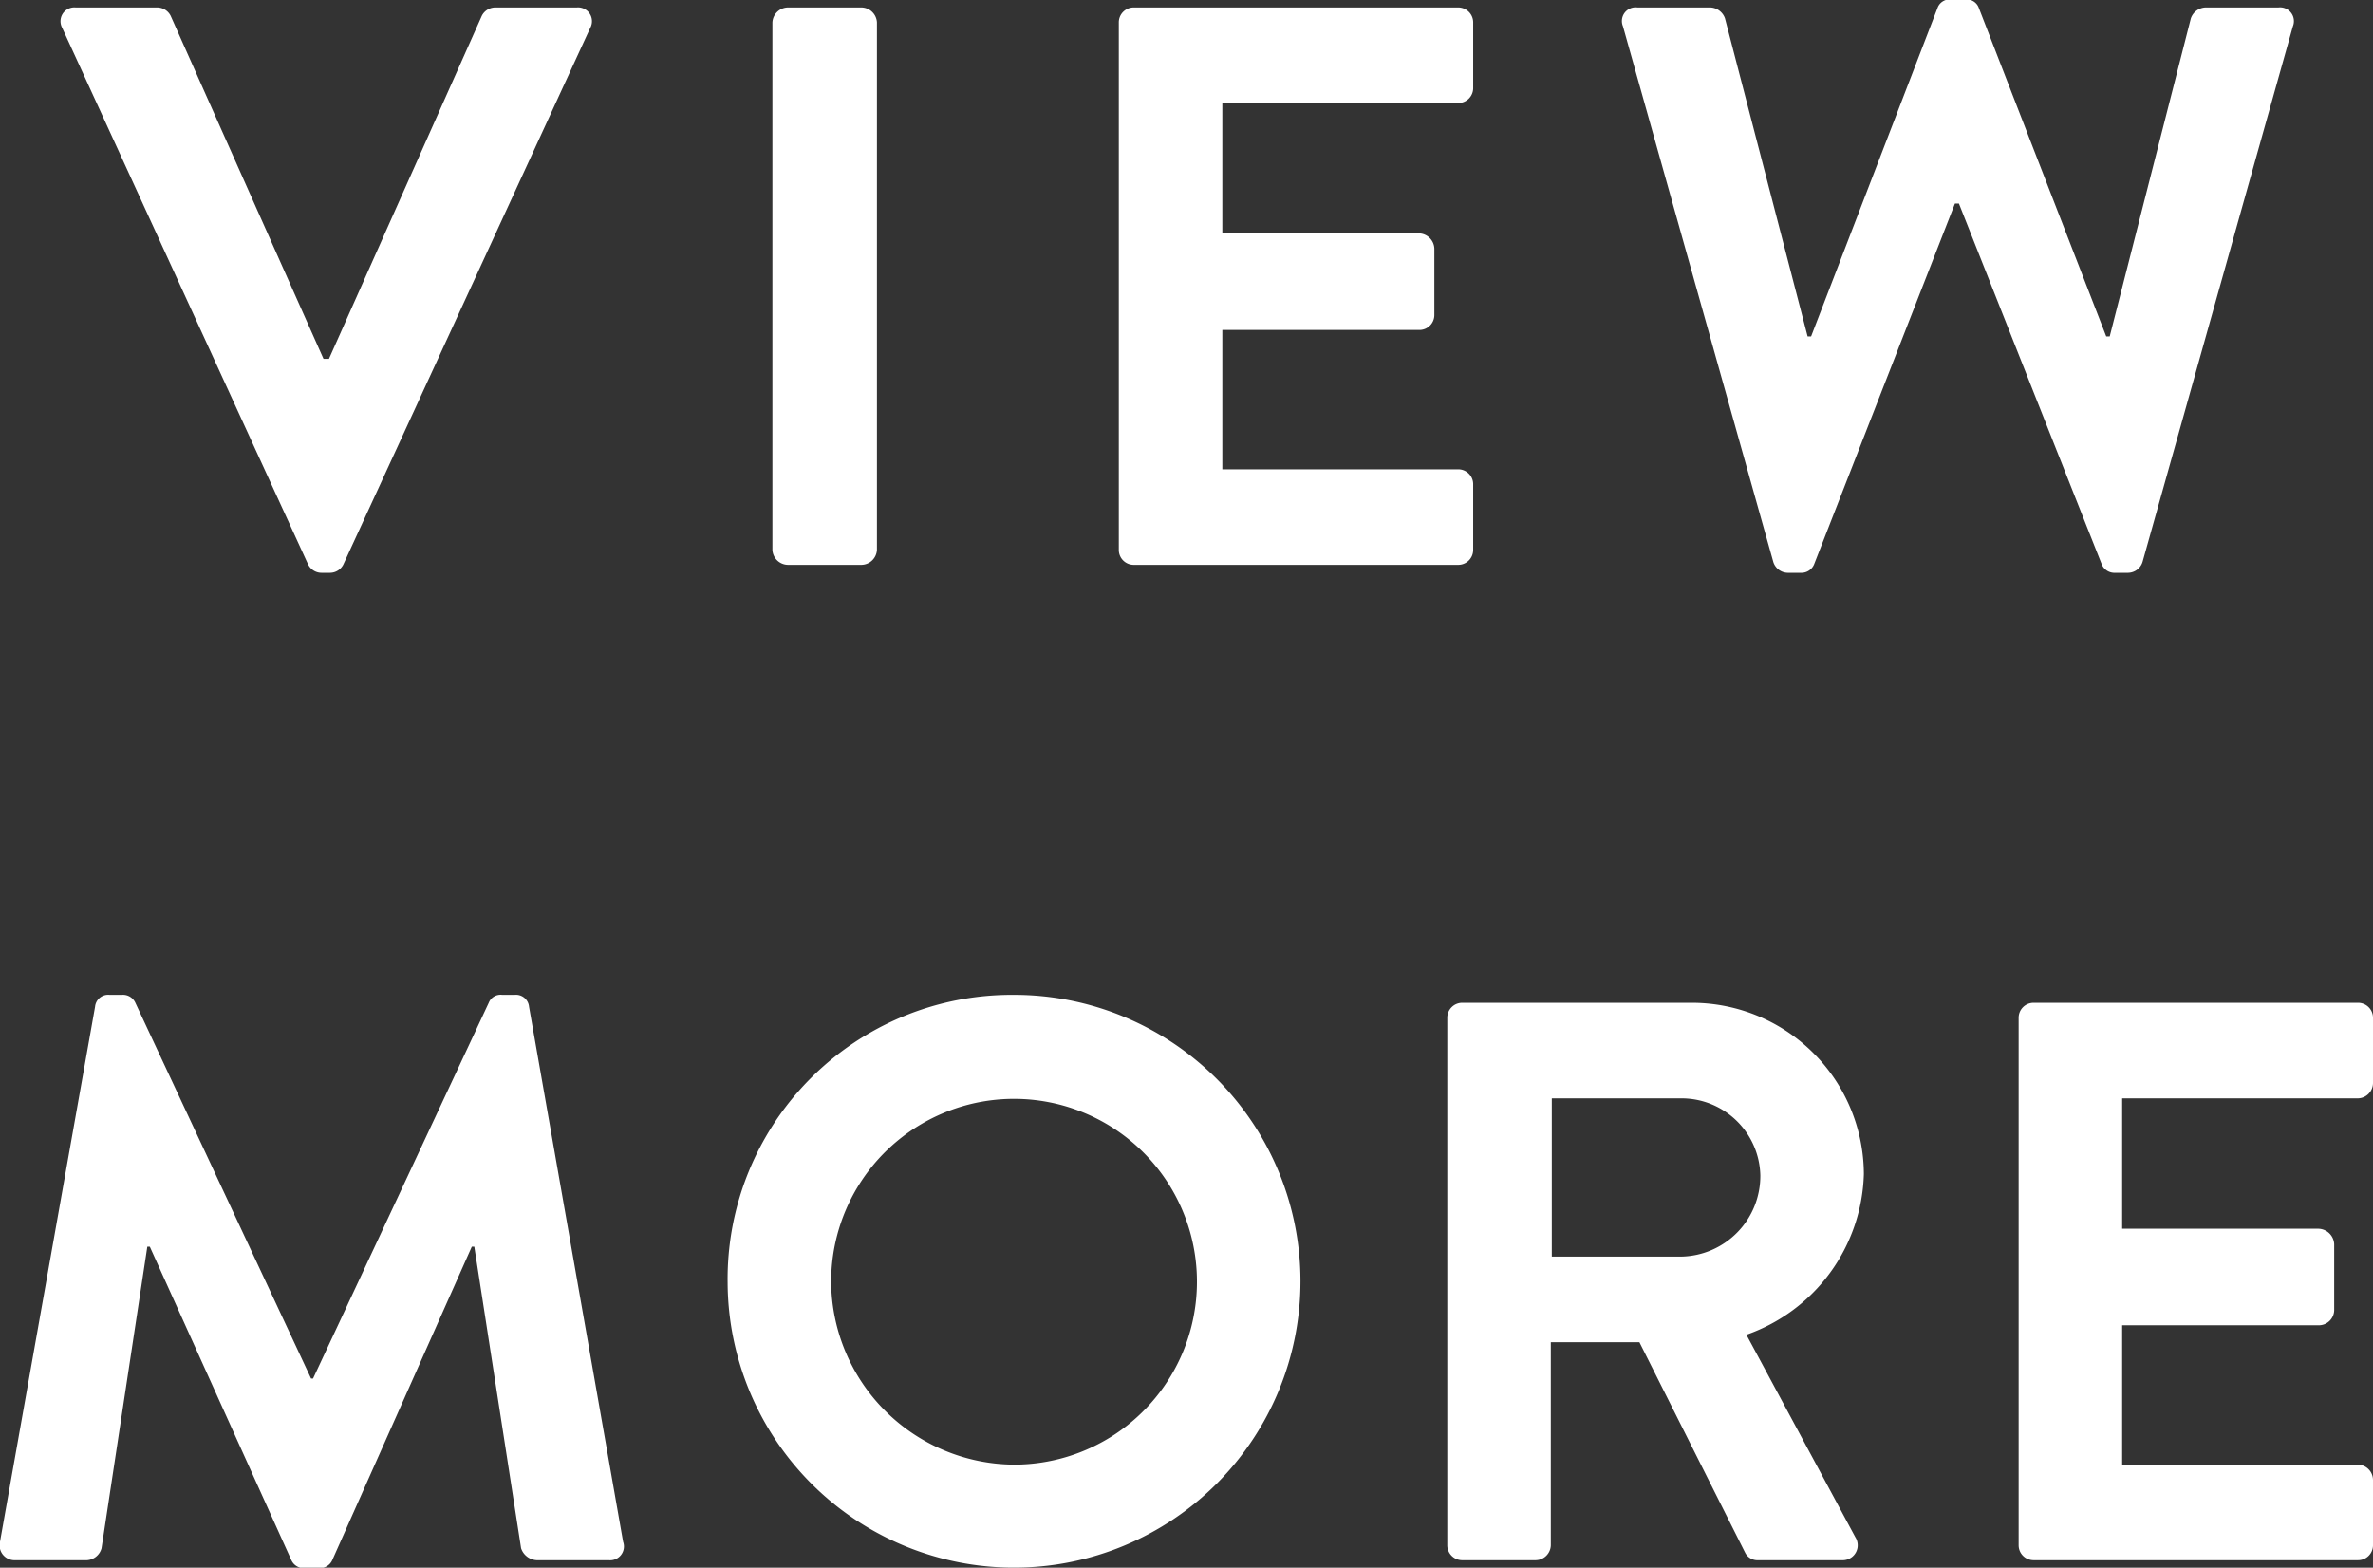 <svg xmlns="http://www.w3.org/2000/svg" width="47.68" height="31.5" viewBox="0 0 47.68 31.5">
  <rect x="0" y="0" width="47.68" height="31.5" fill="#333333" stroke="none"/>
  <defs>
    <style>
      .cls-1 {
        fill: #FFF;
        fill-rule: evenodd;
      }
    </style>
  </defs>
  <path id="VIEW_MORE" data-name="VIEW  MORE" class="cls-1" d="M1199.1,2283.9a0.3,0.3,0,0,0,.28.17h0.16a0.3,0.3,0,0,0,.27-0.17l4.96-10.78a0.278,0.278,0,0,0-.27-0.41h-1.63a0.305,0.305,0,0,0-.28.17l-3.07,6.89h-0.11l-3.07-6.89a0.305,0.305,0,0,0-.28-0.17h-1.63a0.278,0.278,0,0,0-.27.41Zm9.33-.29a0.317,0.317,0,0,0,.31.3h1.48a0.317,0.317,0,0,0,.31-0.3v-10.6a0.317,0.317,0,0,0-.31-0.3h-1.48a0.317,0.317,0,0,0-.31.3v10.6Zm6.96,0a0.3,0.3,0,0,0,.31.3h6.51a0.3,0.3,0,0,0,.3-0.3v-1.31a0.3,0.3,0,0,0-.3-0.31h-4.74v-2.8h3.96a0.3,0.3,0,0,0,.3-0.3v-1.33a0.317,0.317,0,0,0-.3-0.31h-3.96v-2.62h4.74a0.3,0.3,0,0,0,.3-0.31v-1.31a0.3,0.3,0,0,0-.3-0.3h-6.51a0.3,0.3,0,0,0-.31.3v10.6Zm13.15,0.24a0.309,0.309,0,0,0,.29.22h0.26a0.275,0.275,0,0,0,.27-0.17l2.83-7.25h0.08l2.87,7.25a0.275,0.275,0,0,0,.27.17h0.26a0.309,0.309,0,0,0,.29-0.22l3.02-10.76a0.277,0.277,0,0,0-.29-0.38h-1.47a0.326,0.326,0,0,0-.29.22l-1.63,6.39h-0.07l-2.56-6.6a0.257,0.257,0,0,0-.27-0.17h-0.29a0.257,0.257,0,0,0-.27.17l-2.54,6.6h-0.07l-1.66-6.39a0.326,0.326,0,0,0-.29-0.22h-1.47a0.275,0.275,0,0,0-.29.38Zm-35.63,19.69a0.3,0.3,0,0,0,.31.37h1.44a0.323,0.323,0,0,0,.29-0.24l0.92-6.06h0.05l2.84,6.29a0.275,0.275,0,0,0,.27.17h0.29a0.275,0.275,0,0,0,.27-0.17l2.8-6.29h0.05l0.94,6.06a0.349,0.349,0,0,0,.31.24h1.45a0.277,0.277,0,0,0,.29-0.37l-1.89-10.75a0.264,0.264,0,0,0-.29-0.24H1203a0.256,0.256,0,0,0-.27.16l-3.53,7.55h-0.04l-3.53-7.55a0.273,0.273,0,0,0-.27-0.16h-0.25a0.264,0.264,0,0,0-.29.24Zm14.62-5.21a5.755,5.755,0,1,0,5.75-5.78A5.711,5.711,0,0,0,1207.53,2298.33Zm2.08,0a3.675,3.675,0,1,1,3.67,3.66A3.7,3.7,0,0,1,1209.61,2298.33Zm12.38,5.28a0.3,0.3,0,0,0,.31.3h1.47a0.308,0.308,0,0,0,.3-0.3v-4.08h1.78l2.13,4.24a0.277,0.277,0,0,0,.26.14h1.68a0.3,0.3,0,0,0,.27-0.46l-2.19-4.07a3.525,3.525,0,0,0,2.36-3.23,3.455,3.455,0,0,0-3.48-3.44h-4.58a0.3,0.3,0,0,0-.31.3v10.6Zm2.1-5.8v-3.18h2.61a1.584,1.584,0,0,1,1.58,1.55,1.621,1.621,0,0,1-1.58,1.63h-2.61Zm9.38,5.8a0.3,0.3,0,0,0,.3.3h6.52a0.3,0.3,0,0,0,.3-0.3v-1.31a0.31,0.31,0,0,0-.3-0.31h-4.74v-2.8h3.95a0.31,0.31,0,0,0,.31-0.3v-1.33a0.326,0.326,0,0,0-.31-0.31h-3.95v-2.62h4.74a0.31,0.31,0,0,0,.3-0.31v-1.31a0.3,0.3,0,0,0-.3-0.3h-6.52a0.3,0.3,0,0,0-.3.3v10.6Z" transform="translate(-1192.91 -2272.56)"/>
</svg>
